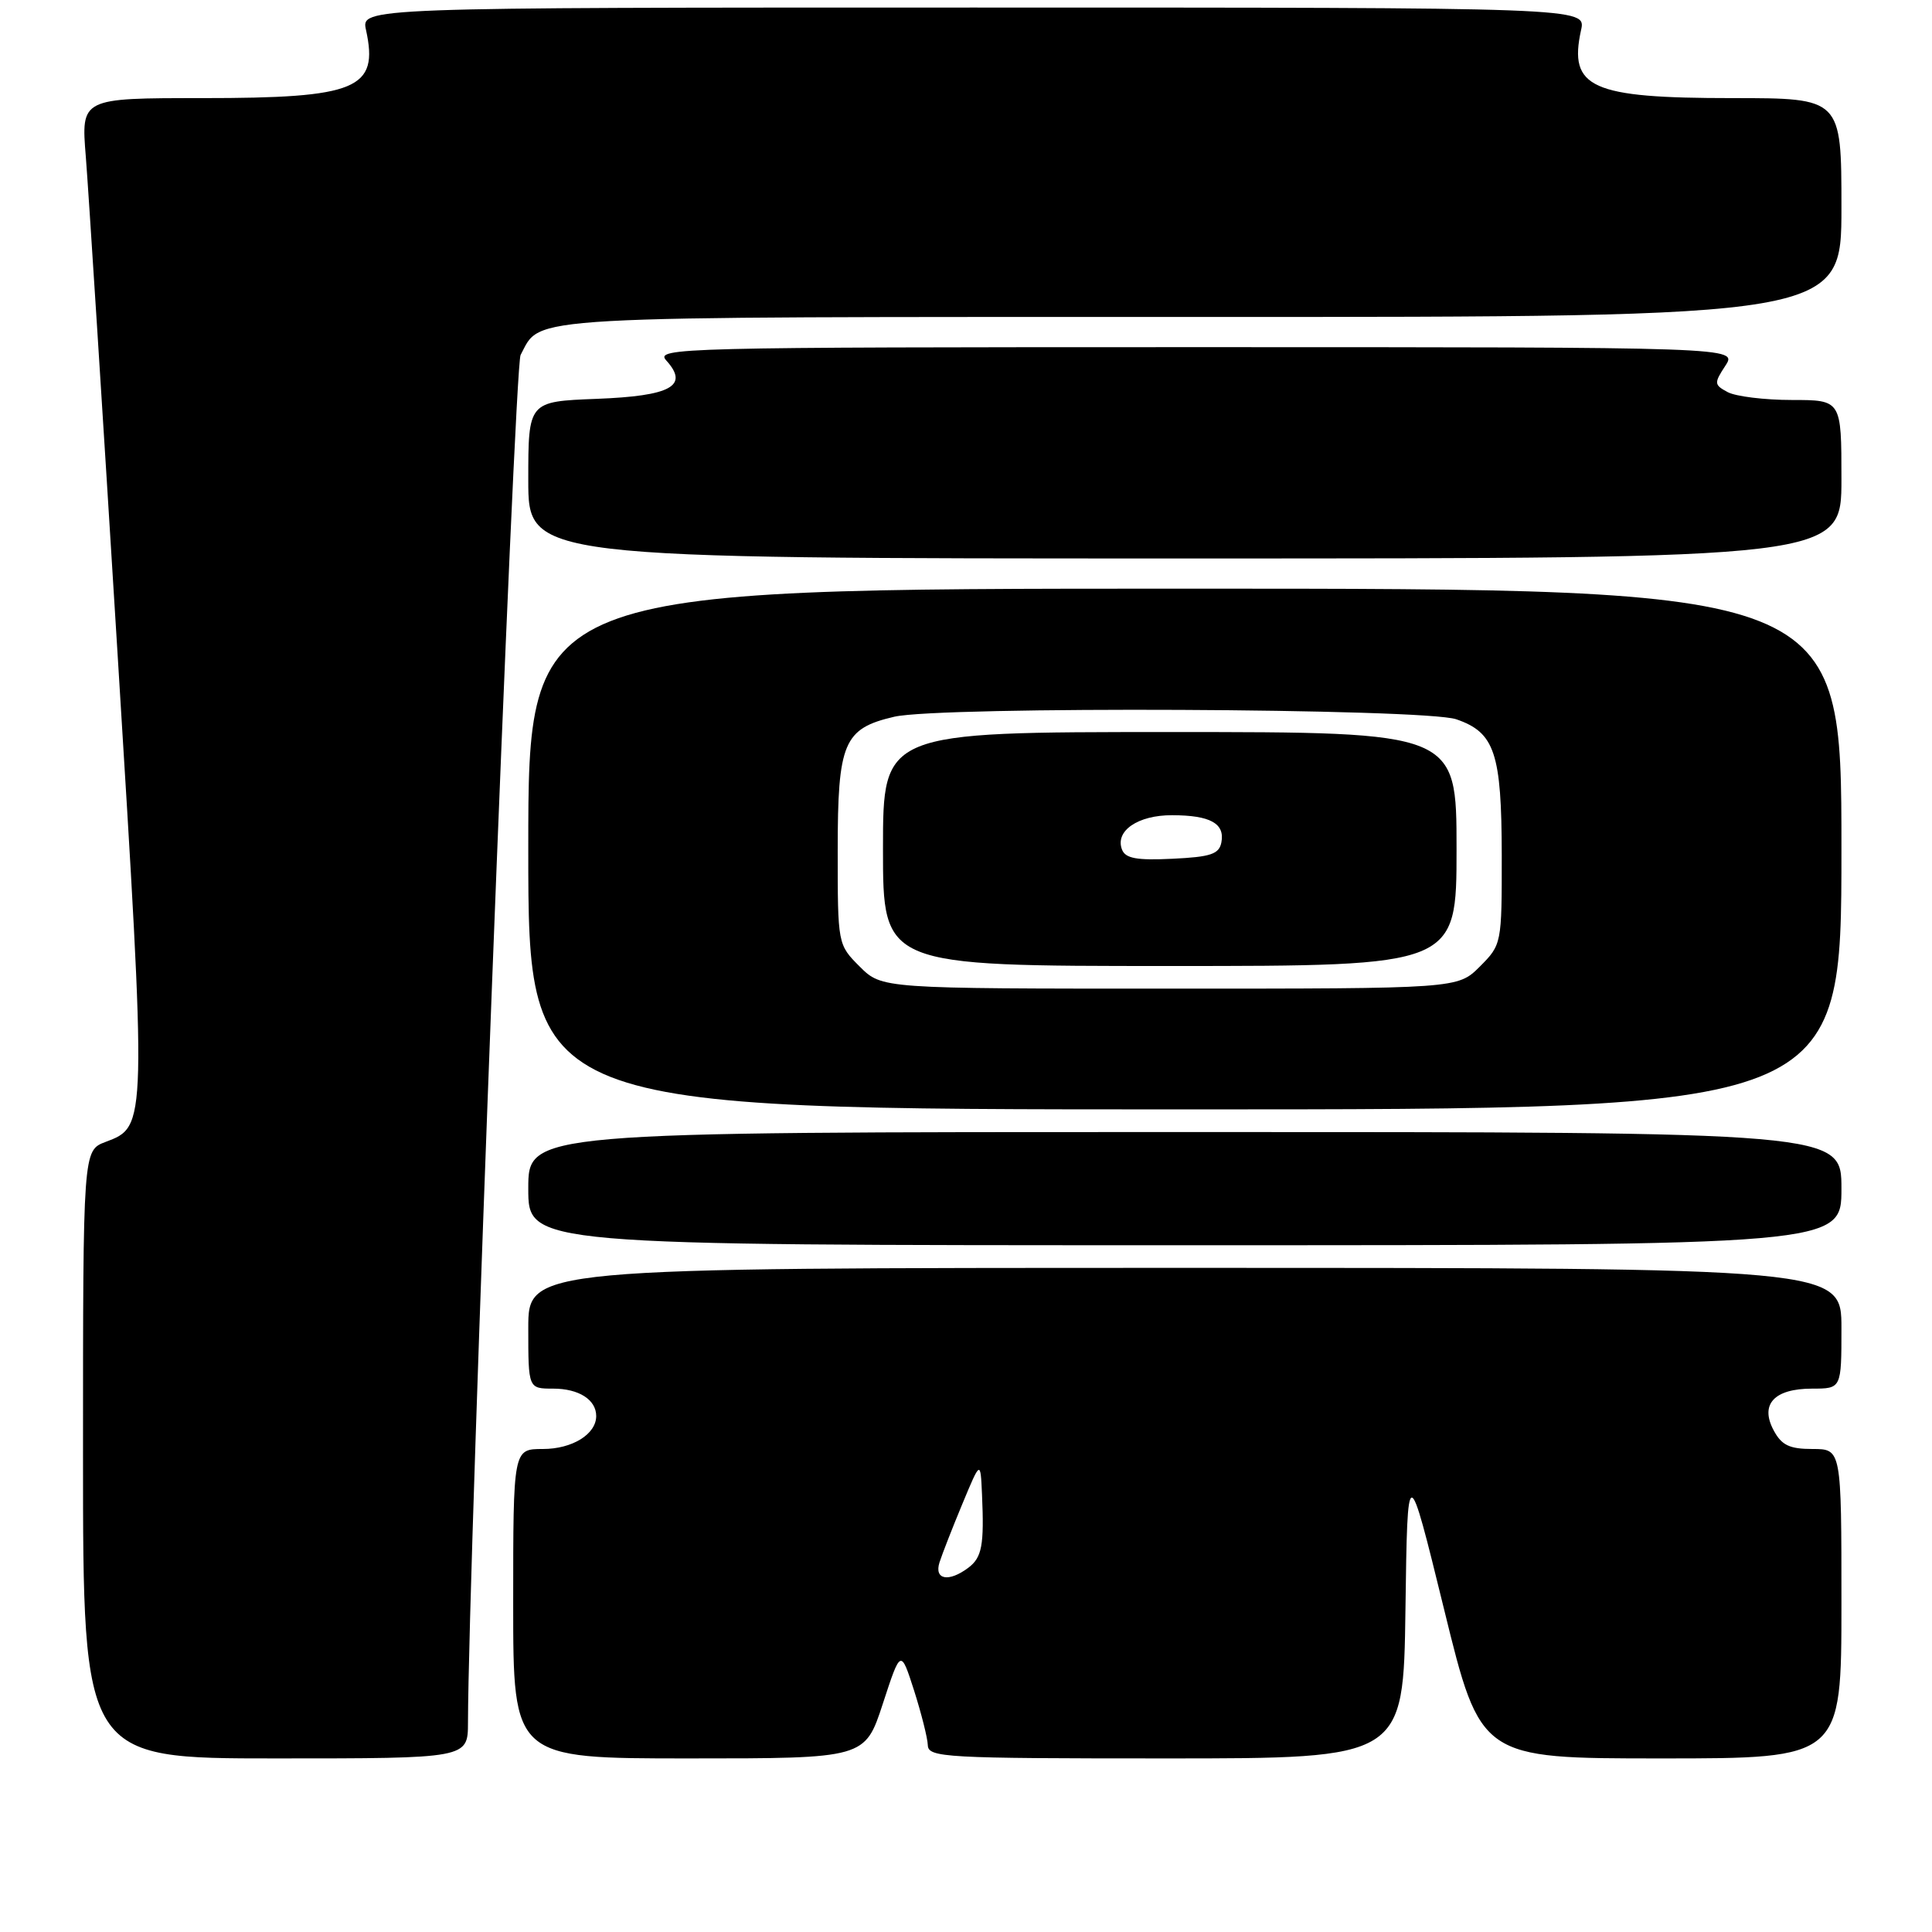 <?xml version="1.0" encoding="UTF-8" standalone="no"?>
<!DOCTYPE svg PUBLIC "-//W3C//DTD SVG 1.1//EN" "http://www.w3.org/Graphics/SVG/1.1/DTD/svg11.dtd" >
<svg xmlns="http://www.w3.org/2000/svg" xmlns:xlink="http://www.w3.org/1999/xlink" version="1.1" viewBox="0 0 256 256">
 <g >
 <path fill="currentColor"
d=" M 62.01 228.25 C 62.06 206.92 68.15 48.59 68.98 47.04 C 71.80 41.77 67.75 42.00 159.22 42.00 C 244.00 42.00 244.00 42.00 244.00 27.50 C 244.00 13.00 244.00 13.00 229.55 13.00 C 210.81 13.00 207.82 11.65 209.50 3.98 C 210.16 1.00 210.16 1.00 129.00 1.00 C 47.84 1.00 47.84 1.00 48.50 3.98 C 50.21 11.80 47.34 13.00 26.82 13.00 C 10.74 13.00 10.74 13.00 11.37 20.75 C 11.71 25.01 13.60 54.60 15.57 86.50 C 19.47 149.52 19.48 149.24 13.99 151.31 C 11.00 152.44 11.00 152.44 11.00 192.72 C 11.00 233.00 11.00 233.00 36.50 233.00 C 62.00 233.00 62.00 233.00 62.01 228.25 Z  M 116.98 225.75 C 119.35 218.50 119.35 218.50 121.12 224.00 C 122.08 227.03 122.91 230.29 122.94 231.25 C 123.00 232.88 125.19 233.00 154.48 233.00 C 185.96 233.00 185.96 233.00 186.23 213.25 C 186.50 193.50 186.50 193.50 191.35 213.25 C 196.19 233.00 196.19 233.00 220.10 233.00 C 244.00 233.00 244.00 233.00 244.00 212.50 C 244.00 192.00 244.00 192.00 240.17 192.00 C 237.12 192.00 236.07 191.50 235.02 189.53 C 233.17 186.08 235.08 184.00 240.12 184.00 C 244.00 184.00 244.00 184.00 244.00 176.00 C 244.00 168.00 244.00 168.00 157.00 168.00 C 70.00 168.00 70.00 168.00 70.00 176.00 C 70.00 184.00 70.00 184.00 73.30 184.00 C 76.70 184.00 79.00 185.47 79.00 187.63 C 79.00 190.04 75.83 192.00 71.93 192.00 C 68.00 192.00 68.00 192.00 68.00 212.50 C 68.00 233.00 68.00 233.00 91.30 233.00 C 114.61 233.00 114.61 233.00 116.98 225.75 Z  M 244.00 157.50 C 244.00 150.00 244.00 150.00 157.00 150.00 C 70.00 150.00 70.00 150.00 70.00 157.50 C 70.00 165.00 70.00 165.00 157.00 165.00 C 244.00 165.00 244.00 165.00 244.00 157.50 Z  M 244.00 112.50 C 244.00 78.00 244.00 78.00 157.00 78.00 C 70.00 78.00 70.00 78.00 70.00 112.50 C 70.00 147.00 70.00 147.00 157.00 147.00 C 244.00 147.00 244.00 147.00 244.00 112.50 Z  M 244.00 63.50 C 244.00 53.00 244.00 53.00 237.43 53.00 C 233.82 53.00 230.00 52.53 228.93 51.96 C 227.12 50.99 227.10 50.78 228.62 48.46 C 230.23 46.00 230.23 46.00 158.46 46.00 C 89.82 46.00 86.76 46.08 88.29 47.77 C 91.34 51.14 88.92 52.47 79.04 52.85 C 70.00 53.20 70.00 53.20 70.00 63.60 C 70.00 74.00 70.00 74.00 157.00 74.00 C 244.00 74.00 244.00 74.00 244.00 63.50 Z  M 124.49 207.02 C 124.84 205.93 126.20 202.44 127.52 199.27 C 129.92 193.50 129.92 193.50 130.12 198.00 C 130.42 204.78 130.12 206.38 128.29 207.75 C 125.69 209.69 123.76 209.32 124.49 207.02 Z  M 113.92 128.08 C 111.00 125.16 111.00 125.13 111.00 112.69 C 111.00 98.38 111.78 96.53 118.50 94.97 C 124.60 93.56 188.73 93.85 192.97 95.31 C 198.06 97.06 198.97 99.77 198.99 113.33 C 199.00 125.07 198.98 125.17 196.08 128.08 C 193.15 131.00 193.15 131.00 155.00 131.00 C 116.85 131.00 116.85 131.00 113.92 128.08 Z  M 193.00 112.50 C 193.00 97.00 193.00 97.00 155.00 97.00 C 117.00 97.00 117.00 97.00 117.00 112.50 C 117.00 128.00 117.00 128.00 155.00 128.00 C 193.00 128.00 193.00 128.00 193.00 112.50 Z  M 148.67 112.57 C 147.72 110.10 150.78 108.00 155.32 108.02 C 160.37 108.03 162.32 109.11 161.84 111.62 C 161.54 113.18 160.42 113.55 155.36 113.79 C 150.63 114.02 149.12 113.75 148.67 112.57 Z "/>
</g>
</svg>